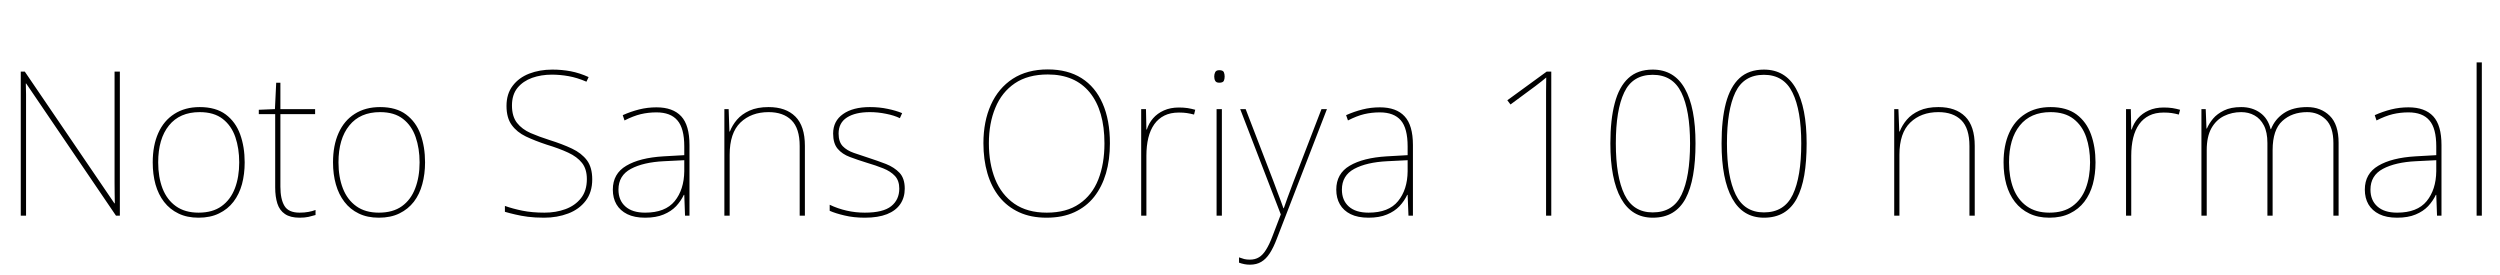 <svg xmlns="http://www.w3.org/2000/svg" xmlns:xlink="http://www.w3.org/1999/xlink" width="297.432" height="32.688"><path fill="black" d="M14.26 8.52L14.26 25.66L13.80 25.66L3.12 9.94L3.07 9.94Q3.10 10.63 3.10 11.23Q3.10 11.83 3.10 12.40Q3.10 12.96 3.10 13.61L3.10 13.61L3.10 25.66L2.47 25.66L2.47 8.52L2.95 8.52L13.61 24.19L13.66 24.19Q13.66 23.59 13.64 22.97Q13.63 22.34 13.63 21.74Q13.63 21.14 13.63 20.59L13.63 20.59L13.63 8.52L14.26 8.52ZM29.11 19.32L29.11 19.32Q29.11 20.71 28.79 21.91Q28.46 23.11 27.78 24Q27.10 24.89 26.06 25.39Q25.03 25.90 23.62 25.90L23.62 25.90Q22.25 25.90 21.23 25.40Q20.21 24.91 19.52 24.02Q18.84 23.14 18.50 21.94Q18.17 20.74 18.17 19.32L18.17 19.32Q18.17 17.30 18.83 15.83Q19.49 14.35 20.75 13.55Q22.01 12.74 23.76 12.74L23.76 12.74Q25.68 12.74 26.86 13.62Q28.03 14.50 28.57 15.98Q29.11 17.47 29.11 19.32ZM18.82 19.32L18.82 19.32Q18.82 21.07 19.34 22.43Q19.87 23.78 20.94 24.54Q22.01 25.30 23.62 25.30L23.62 25.30Q25.30 25.30 26.36 24.53Q27.43 23.76 27.95 22.40Q28.46 21.05 28.46 19.32L28.46 19.32Q28.46 17.66 28.00 16.31Q27.53 14.95 26.50 14.15Q25.46 13.34 23.76 13.34L23.76 13.34Q21.38 13.34 20.10 14.93Q18.82 16.51 18.82 19.32ZM35.64 25.30L35.64 25.30Q36.24 25.30 36.70 25.21Q37.15 25.13 37.54 24.98L37.54 24.98L37.54 25.58Q37.15 25.70 36.71 25.80Q36.26 25.90 35.64 25.90L35.64 25.90Q34.54 25.90 33.90 25.46Q33.26 25.03 33 24.22Q32.74 23.40 32.74 22.30L32.74 22.30L32.74 13.58L30.79 13.58L30.79 13.06L32.71 12.98L32.86 9.84L33.36 9.84L33.36 12.98L37.49 12.98L37.49 13.58L33.36 13.58L33.36 22.22Q33.36 23.69 33.84 24.49Q34.32 25.30 35.64 25.30ZM50.57 19.32L50.57 19.32Q50.57 20.71 50.24 21.91Q49.92 23.11 49.24 24Q48.55 24.89 47.52 25.39Q46.49 25.90 45.07 25.90L45.07 25.90Q43.70 25.90 42.68 25.40Q41.66 24.91 40.98 24.02Q40.30 23.14 39.96 21.94Q39.62 20.74 39.62 19.32L39.62 19.32Q39.62 17.30 40.28 15.83Q40.94 14.35 42.20 13.55Q43.46 12.74 45.22 12.74L45.22 12.74Q47.14 12.74 48.31 13.62Q49.49 14.50 50.03 15.98Q50.57 17.47 50.57 19.32ZM40.27 19.32L40.27 19.32Q40.27 21.07 40.80 22.43Q41.33 23.78 42.40 24.54Q43.46 25.30 45.07 25.30L45.07 25.30Q46.75 25.30 47.82 24.53Q48.89 23.76 49.40 22.40Q49.92 21.05 49.92 19.32L49.92 19.32Q49.92 17.66 49.45 16.31Q48.98 14.95 47.95 14.15Q46.92 13.34 45.22 13.34L45.22 13.34Q42.84 13.34 41.56 14.93Q40.27 16.51 40.27 19.32ZM70.46 21.34L70.46 21.34Q70.46 22.87 69.68 23.89Q68.90 24.91 67.60 25.40Q66.29 25.90 64.73 25.90L64.73 25.90Q63.62 25.90 62.80 25.79Q61.97 25.68 61.31 25.52Q60.65 25.37 60.07 25.20L60.07 25.20L60.07 24.50Q61.03 24.84 62.17 25.07Q63.31 25.30 64.78 25.30L64.78 25.30Q66.14 25.30 67.28 24.88Q68.42 24.46 69.12 23.58Q69.82 22.70 69.82 21.31L69.82 21.31Q69.82 20.11 69.24 19.38Q68.66 18.65 67.60 18.16Q66.53 17.66 65.04 17.21L65.04 17.21Q63.65 16.75 62.57 16.24Q61.49 15.72 60.88 14.87Q60.26 14.02 60.26 12.60L60.26 12.60Q60.26 11.16 61.00 10.20Q61.73 9.24 62.96 8.76Q64.20 8.28 65.71 8.28L65.71 8.28Q66.84 8.28 67.91 8.48Q68.98 8.69 70.03 9.17L70.03 9.17L69.77 9.72Q68.66 9.24 67.64 9.06Q66.62 8.88 65.66 8.88L65.66 8.88Q64.39 8.88 63.31 9.26Q62.23 9.65 61.57 10.45Q60.91 11.26 60.91 12.55L60.91 12.55Q60.91 13.85 61.51 14.62Q62.11 15.38 63.13 15.83Q64.15 16.27 65.38 16.66L65.38 16.66Q66.91 17.14 68.05 17.68Q69.19 18.22 69.83 19.07Q70.46 19.92 70.46 21.34ZM78.10 12.77L78.10 12.77Q80.06 12.77 81.05 13.84Q82.03 14.90 82.03 17.26L82.03 17.26L82.03 25.66L81.50 25.66L81.41 23.18L81.36 23.18Q81.02 23.90 80.44 24.53Q79.85 25.15 78.95 25.52Q78.05 25.90 76.75 25.90L76.75 25.90Q75.48 25.90 74.63 25.48Q73.78 25.06 73.34 24.31Q72.91 23.57 72.91 22.56L72.91 22.56Q72.91 20.66 74.51 19.72Q76.10 18.77 78.94 18.60L78.94 18.60L81.41 18.46L81.41 17.42Q81.41 15.26 80.59 14.32Q79.78 13.37 78.10 13.37L78.10 13.37Q77.14 13.37 76.24 13.58Q75.34 13.80 74.30 14.33L74.30 14.33L74.09 13.70Q75.05 13.27 76.04 13.02Q77.04 12.77 78.10 12.77ZM81.41 19.06L78.98 19.18Q76.54 19.30 75.06 20.09Q73.58 20.88 73.58 22.56L73.58 22.56Q73.58 23.83 74.40 24.56Q75.22 25.30 76.75 25.30L76.75 25.30Q79.15 25.30 80.27 23.93Q81.38 22.56 81.41 20.38L81.41 20.38L81.41 19.06ZM91.44 12.74L91.44 12.74Q93.50 12.74 94.63 13.87Q95.76 15.00 95.76 17.35L95.76 17.35L95.76 25.66L95.14 25.66L95.14 17.38Q95.14 15.26 94.16 14.30Q93.19 13.34 91.44 13.34L91.44 13.34Q89.38 13.34 88.09 14.58Q86.81 15.82 86.81 18.41L86.81 18.41L86.81 25.66L86.18 25.66L86.18 12.98L86.69 12.98L86.78 15.65L86.83 15.65Q87.12 14.90 87.68 14.24Q88.25 13.58 89.17 13.16Q90.10 12.74 91.44 12.74ZM107.64 22.44L107.64 22.44Q107.64 23.50 107.11 24.28Q106.58 25.06 105.53 25.48Q104.47 25.90 102.89 25.90L102.89 25.90Q101.57 25.90 100.49 25.64Q99.41 25.39 98.71 25.08L98.71 25.08L98.71 24.36Q99.67 24.82 100.73 25.06Q101.78 25.30 102.89 25.30L102.89 25.30Q105.07 25.30 106.03 24.53Q106.99 23.76 106.99 22.44L106.99 22.44Q106.99 21.50 106.48 20.94Q105.96 20.38 105.08 20.03Q104.21 19.68 103.15 19.37L103.15 19.37Q102.05 19.03 101.12 18.68Q100.20 18.34 99.66 17.70Q99.12 17.06 99.12 15.89L99.12 15.89Q99.12 14.40 100.30 13.57Q101.47 12.74 103.49 12.74L103.49 12.74Q104.62 12.74 105.60 12.95Q106.58 13.15 107.33 13.46L107.33 13.46L107.06 14.06Q106.39 13.73 105.42 13.54Q104.45 13.34 103.49 13.34L103.49 13.34Q101.76 13.34 100.76 13.98Q99.77 14.62 99.77 15.89L99.77 15.89Q99.77 16.87 100.26 17.39Q100.75 17.90 101.58 18.19Q102.41 18.48 103.37 18.79L103.37 18.79Q104.42 19.13 105.41 19.51Q106.39 19.90 107.02 20.56Q107.64 21.22 107.64 22.44ZM132.05 17.06L132.05 17.06Q132.05 19.01 131.58 20.62Q131.11 22.22 130.18 23.41Q129.24 24.60 127.82 25.25Q126.41 25.90 124.51 25.90L124.51 25.90Q122.64 25.90 121.24 25.25Q119.83 24.60 118.88 23.41Q117.94 22.22 117.47 20.60Q117.00 18.98 117.00 17.04L117.00 17.04Q117.00 14.45 117.89 12.47Q118.78 10.49 120.49 9.37Q122.21 8.26 124.66 8.26L124.66 8.26Q127.03 8.26 128.68 9.30Q130.32 10.34 131.18 12.31Q132.05 14.28 132.05 17.06ZM117.65 17.04L117.65 17.04Q117.65 19.44 118.39 21.30Q119.14 23.16 120.67 24.23Q122.21 25.30 124.54 25.30L124.54 25.30Q126.89 25.30 128.41 24.25Q129.94 23.21 130.67 21.35Q131.40 19.49 131.40 17.06L131.40 17.06Q131.40 13.15 129.65 11.00Q127.90 8.86 124.66 8.86L124.66 8.86Q122.30 8.86 120.74 9.91Q119.18 10.97 118.42 12.82Q117.65 14.66 117.65 17.04ZM140.26 12.79L140.26 12.79Q140.83 12.79 141.30 12.86Q141.77 12.94 142.20 13.06L142.20 13.06L142.06 13.63Q141.60 13.51 141.20 13.45Q140.81 13.39 140.26 13.39L140.26 13.39Q139.25 13.39 138.53 13.75Q137.81 14.11 137.33 14.78Q136.85 15.46 136.62 16.40Q136.39 17.35 136.39 18.53L136.39 18.53L136.39 25.66L135.77 25.66L135.77 12.98L136.34 12.98L136.39 15.41L136.44 15.41Q136.68 14.66 137.18 14.08Q137.69 13.49 138.47 13.14Q139.25 12.79 140.26 12.79ZM144.74 12.98L145.37 12.98L145.37 25.66L144.74 25.66L144.74 12.98ZM145.06 8.35L145.06 8.35Q145.49 8.35 145.60 8.58Q145.70 8.81 145.70 9.10L145.70 9.10Q145.70 9.41 145.60 9.62Q145.49 9.84 145.06 9.84L145.06 9.84Q144.70 9.84 144.58 9.62Q144.46 9.41 144.46 9.10L144.46 9.10Q144.46 8.81 144.58 8.58Q144.70 8.35 145.06 8.35ZM152.38 25.51L147.55 12.98L148.20 12.98L151.49 21.53Q151.78 22.30 152.00 22.90Q152.23 23.50 152.40 23.96Q152.57 24.43 152.69 24.77L152.69 24.77L152.74 24.77Q152.93 24.24 153.20 23.47Q153.48 22.70 153.89 21.62L153.89 21.62L157.22 12.98L157.87 12.98L151.90 28.42Q151.51 29.45 151.07 30.13Q150.62 30.82 150.06 31.15Q149.50 31.49 148.70 31.49L148.70 31.49Q148.37 31.49 148.06 31.43Q147.74 31.37 147.41 31.25L147.41 31.25L147.41 30.62Q147.74 30.74 148.03 30.82Q148.32 30.89 148.70 30.89L148.70 30.89Q149.33 30.89 149.78 30.61Q150.24 30.34 150.62 29.72Q151.01 29.11 151.39 28.10L151.39 28.10L152.38 25.51ZM164.16 12.77L164.16 12.77Q166.13 12.77 167.11 13.84Q168.10 14.90 168.10 17.26L168.10 17.26L168.10 25.66L167.57 25.66L167.47 23.18L167.42 23.18Q167.09 23.90 166.50 24.53Q165.91 25.15 165.01 25.52Q164.11 25.90 162.82 25.90L162.82 25.90Q161.54 25.90 160.69 25.48Q159.84 25.06 159.41 24.31Q158.98 23.57 158.98 22.56L158.98 22.56Q158.98 20.66 160.57 19.72Q162.17 18.77 165.00 18.60L165.00 18.60L167.47 18.46L167.47 17.42Q167.47 15.26 166.66 14.32Q165.84 13.37 164.16 13.37L164.16 13.37Q163.20 13.37 162.30 13.58Q161.40 13.80 160.37 14.33L160.37 14.33L160.15 13.70Q161.11 13.27 162.11 13.02Q163.10 12.77 164.16 12.77ZM167.47 19.06L165.05 19.18Q162.60 19.30 161.12 20.09Q159.65 20.88 159.65 22.56L159.65 22.56Q159.65 23.83 160.46 24.56Q161.28 25.30 162.82 25.30L162.82 25.30Q165.22 25.30 166.33 23.93Q167.45 22.56 167.47 20.38L167.47 20.38L167.47 19.06ZM183.94 25.66L183.94 12.14Q183.94 11.45 183.94 10.92Q183.94 10.39 183.95 9.96Q183.96 9.53 183.96 9.22L183.96 9.22Q183.67 9.46 183.40 9.68Q183.12 9.91 182.66 10.25L182.66 10.25L179.71 12.43L179.33 11.93L184.01 8.52L184.56 8.52L184.56 25.66L183.94 25.66ZM196.63 25.90L196.63 25.90Q194.14 25.90 192.86 23.62Q191.59 21.34 191.59 17.06L191.59 17.06Q191.59 14.23 192.11 12.28Q192.62 10.32 193.73 9.30Q194.83 8.28 196.63 8.28L196.63 8.28Q199.18 8.28 200.45 10.54Q201.72 12.79 201.72 17.06L201.72 17.06Q201.72 19.20 201.43 20.84Q201.14 22.49 200.54 23.62Q199.94 24.74 198.97 25.32Q198.00 25.90 196.63 25.90L196.63 25.90ZM196.63 25.27L196.63 25.27Q199.06 25.27 200.06 23.16Q201.07 21.05 201.07 17.06L201.07 17.06Q201.07 13.13 200.04 11.02Q199.01 8.90 196.63 8.90L196.63 8.90Q194.23 8.90 193.24 10.99Q192.24 13.08 192.24 17.06L192.24 17.06Q192.24 21.02 193.27 23.15Q194.30 25.27 196.63 25.27L196.63 25.27ZM209.86 25.90L209.86 25.90Q207.36 25.90 206.09 23.62Q204.82 21.34 204.82 17.06L204.82 17.06Q204.82 14.23 205.33 12.28Q205.85 10.32 206.95 9.30Q208.06 8.28 209.86 8.28L209.86 8.28Q212.40 8.28 213.67 10.54Q214.94 12.79 214.94 17.06L214.94 17.06Q214.94 19.20 214.66 20.84Q214.37 22.49 213.77 23.62Q213.17 24.74 212.20 25.32Q211.22 25.90 209.86 25.90L209.86 25.90ZM209.86 25.27L209.86 25.27Q212.28 25.27 213.29 23.16Q214.30 21.05 214.30 17.06L214.30 17.06Q214.30 13.13 213.26 11.02Q212.23 8.90 209.86 8.90L209.86 8.90Q207.46 8.90 206.46 10.99Q205.46 13.08 205.46 17.06L205.46 17.06Q205.46 21.02 206.50 23.15Q207.53 25.27 209.86 25.27L209.86 25.27ZM230.62 12.74L230.62 12.74Q232.68 12.74 233.81 13.87Q234.94 15.00 234.94 17.35L234.94 17.35L234.94 25.66L234.31 25.66L234.31 17.38Q234.31 15.26 233.34 14.30Q232.37 13.34 230.62 13.34L230.62 13.34Q228.55 13.34 227.27 14.58Q225.98 15.82 225.98 18.41L225.98 18.41L225.98 25.66L225.36 25.66L225.36 12.98L225.86 12.98L225.96 15.65L226.01 15.65Q226.30 14.90 226.86 14.24Q227.42 13.58 228.35 13.16Q229.27 12.74 230.62 12.74ZM249.31 19.32L249.31 19.32Q249.31 20.71 248.99 21.91Q248.66 23.11 247.98 24Q247.30 24.89 246.26 25.39Q245.23 25.90 243.82 25.90L243.82 25.90Q242.45 25.90 241.43 25.40Q240.41 24.91 239.72 24.02Q239.04 23.14 238.70 21.94Q238.37 20.74 238.37 19.32L238.37 19.32Q238.37 17.30 239.03 15.83Q239.69 14.35 240.95 13.55Q242.21 12.74 243.96 12.74L243.96 12.74Q245.88 12.74 247.06 13.62Q248.23 14.50 248.77 15.98Q249.31 17.47 249.31 19.32ZM239.02 19.32L239.02 19.32Q239.02 21.07 239.54 22.43Q240.07 23.78 241.14 24.54Q242.21 25.30 243.82 25.30L243.82 25.30Q245.50 25.30 246.56 24.53Q247.63 23.76 248.15 22.40Q248.66 21.05 248.66 19.32L248.66 19.32Q248.66 17.66 248.20 16.31Q247.73 14.95 246.70 14.15Q245.66 13.34 243.96 13.34L243.96 13.34Q241.58 13.34 240.30 14.93Q239.02 16.51 239.02 19.32ZM257.42 12.79L257.42 12.79Q258.00 12.79 258.47 12.86Q258.94 12.94 259.37 13.06L259.37 13.06L259.22 13.63Q258.77 13.51 258.37 13.45Q257.98 13.39 257.42 13.39L257.42 13.39Q256.42 13.39 255.70 13.75Q254.98 14.11 254.50 14.78Q254.02 15.46 253.79 16.40Q253.56 17.35 253.56 18.53L253.56 18.53L253.56 25.66L252.94 25.66L252.94 12.98L253.51 12.98L253.56 15.41L253.61 15.41Q253.85 14.66 254.35 14.08Q254.86 13.49 255.64 13.14Q256.42 12.79 257.42 12.79ZM274.49 12.74L274.49 12.74Q276.12 12.74 277.18 13.78Q278.23 14.81 278.23 16.99L278.23 16.99L278.23 25.66L277.61 25.66L277.61 17.02Q277.61 15.10 276.71 14.22Q275.81 13.34 274.49 13.34L274.49 13.34Q272.69 13.34 271.54 14.39Q270.38 15.43 270.38 17.86L270.38 17.86L270.38 25.66L269.76 25.66L269.76 17.02Q269.76 15.72 269.34 14.92Q268.92 14.11 268.22 13.73Q267.53 13.34 266.64 13.34L266.64 13.34Q265.54 13.34 264.60 13.80Q263.66 14.26 263.10 15.25Q262.54 16.25 262.54 17.86L262.54 17.86L262.54 25.66L261.91 25.66L261.91 12.98L262.42 12.98L262.51 15.29L262.56 15.29Q262.82 14.69 263.30 14.11Q263.78 13.54 264.60 13.14Q265.42 12.74 266.64 12.74L266.64 12.74Q267.96 12.74 268.90 13.42Q269.83 14.09 270.14 15.36L270.14 15.36L270.19 15.36Q270.65 14.18 271.72 13.46Q272.78 12.74 274.49 12.74ZM286.54 12.77L286.54 12.77Q288.50 12.77 289.49 13.84Q290.47 14.90 290.47 17.26L290.47 17.26L290.47 25.66L289.94 25.66L289.85 23.18L289.80 23.18Q289.46 23.90 288.88 24.53Q288.29 25.15 287.39 25.52Q286.49 25.90 285.19 25.90L285.19 25.90Q283.92 25.90 283.07 25.48Q282.22 25.06 281.78 24.31Q281.35 23.57 281.35 22.56L281.35 22.56Q281.35 20.66 282.95 19.72Q284.54 18.77 287.38 18.60L287.38 18.60L289.85 18.46L289.85 17.42Q289.85 15.26 289.03 14.32Q288.22 13.37 286.54 13.37L286.54 13.37Q285.58 13.37 284.68 13.58Q283.78 13.80 282.74 14.33L282.74 14.33L282.53 13.70Q283.49 13.27 284.48 13.02Q285.48 12.77 286.54 12.77ZM289.85 19.06L287.42 19.18Q284.98 19.30 283.50 20.09Q282.02 20.88 282.02 22.56L282.02 22.56Q282.02 23.83 282.84 24.56Q283.66 25.30 285.19 25.30L285.19 25.30Q287.59 25.30 288.71 23.93Q289.82 22.56 289.85 20.38L289.85 20.38L289.85 19.06ZM295.27 7.42L295.27 25.66L294.65 25.66L294.65 7.42L295.27 7.42Z"/></svg>